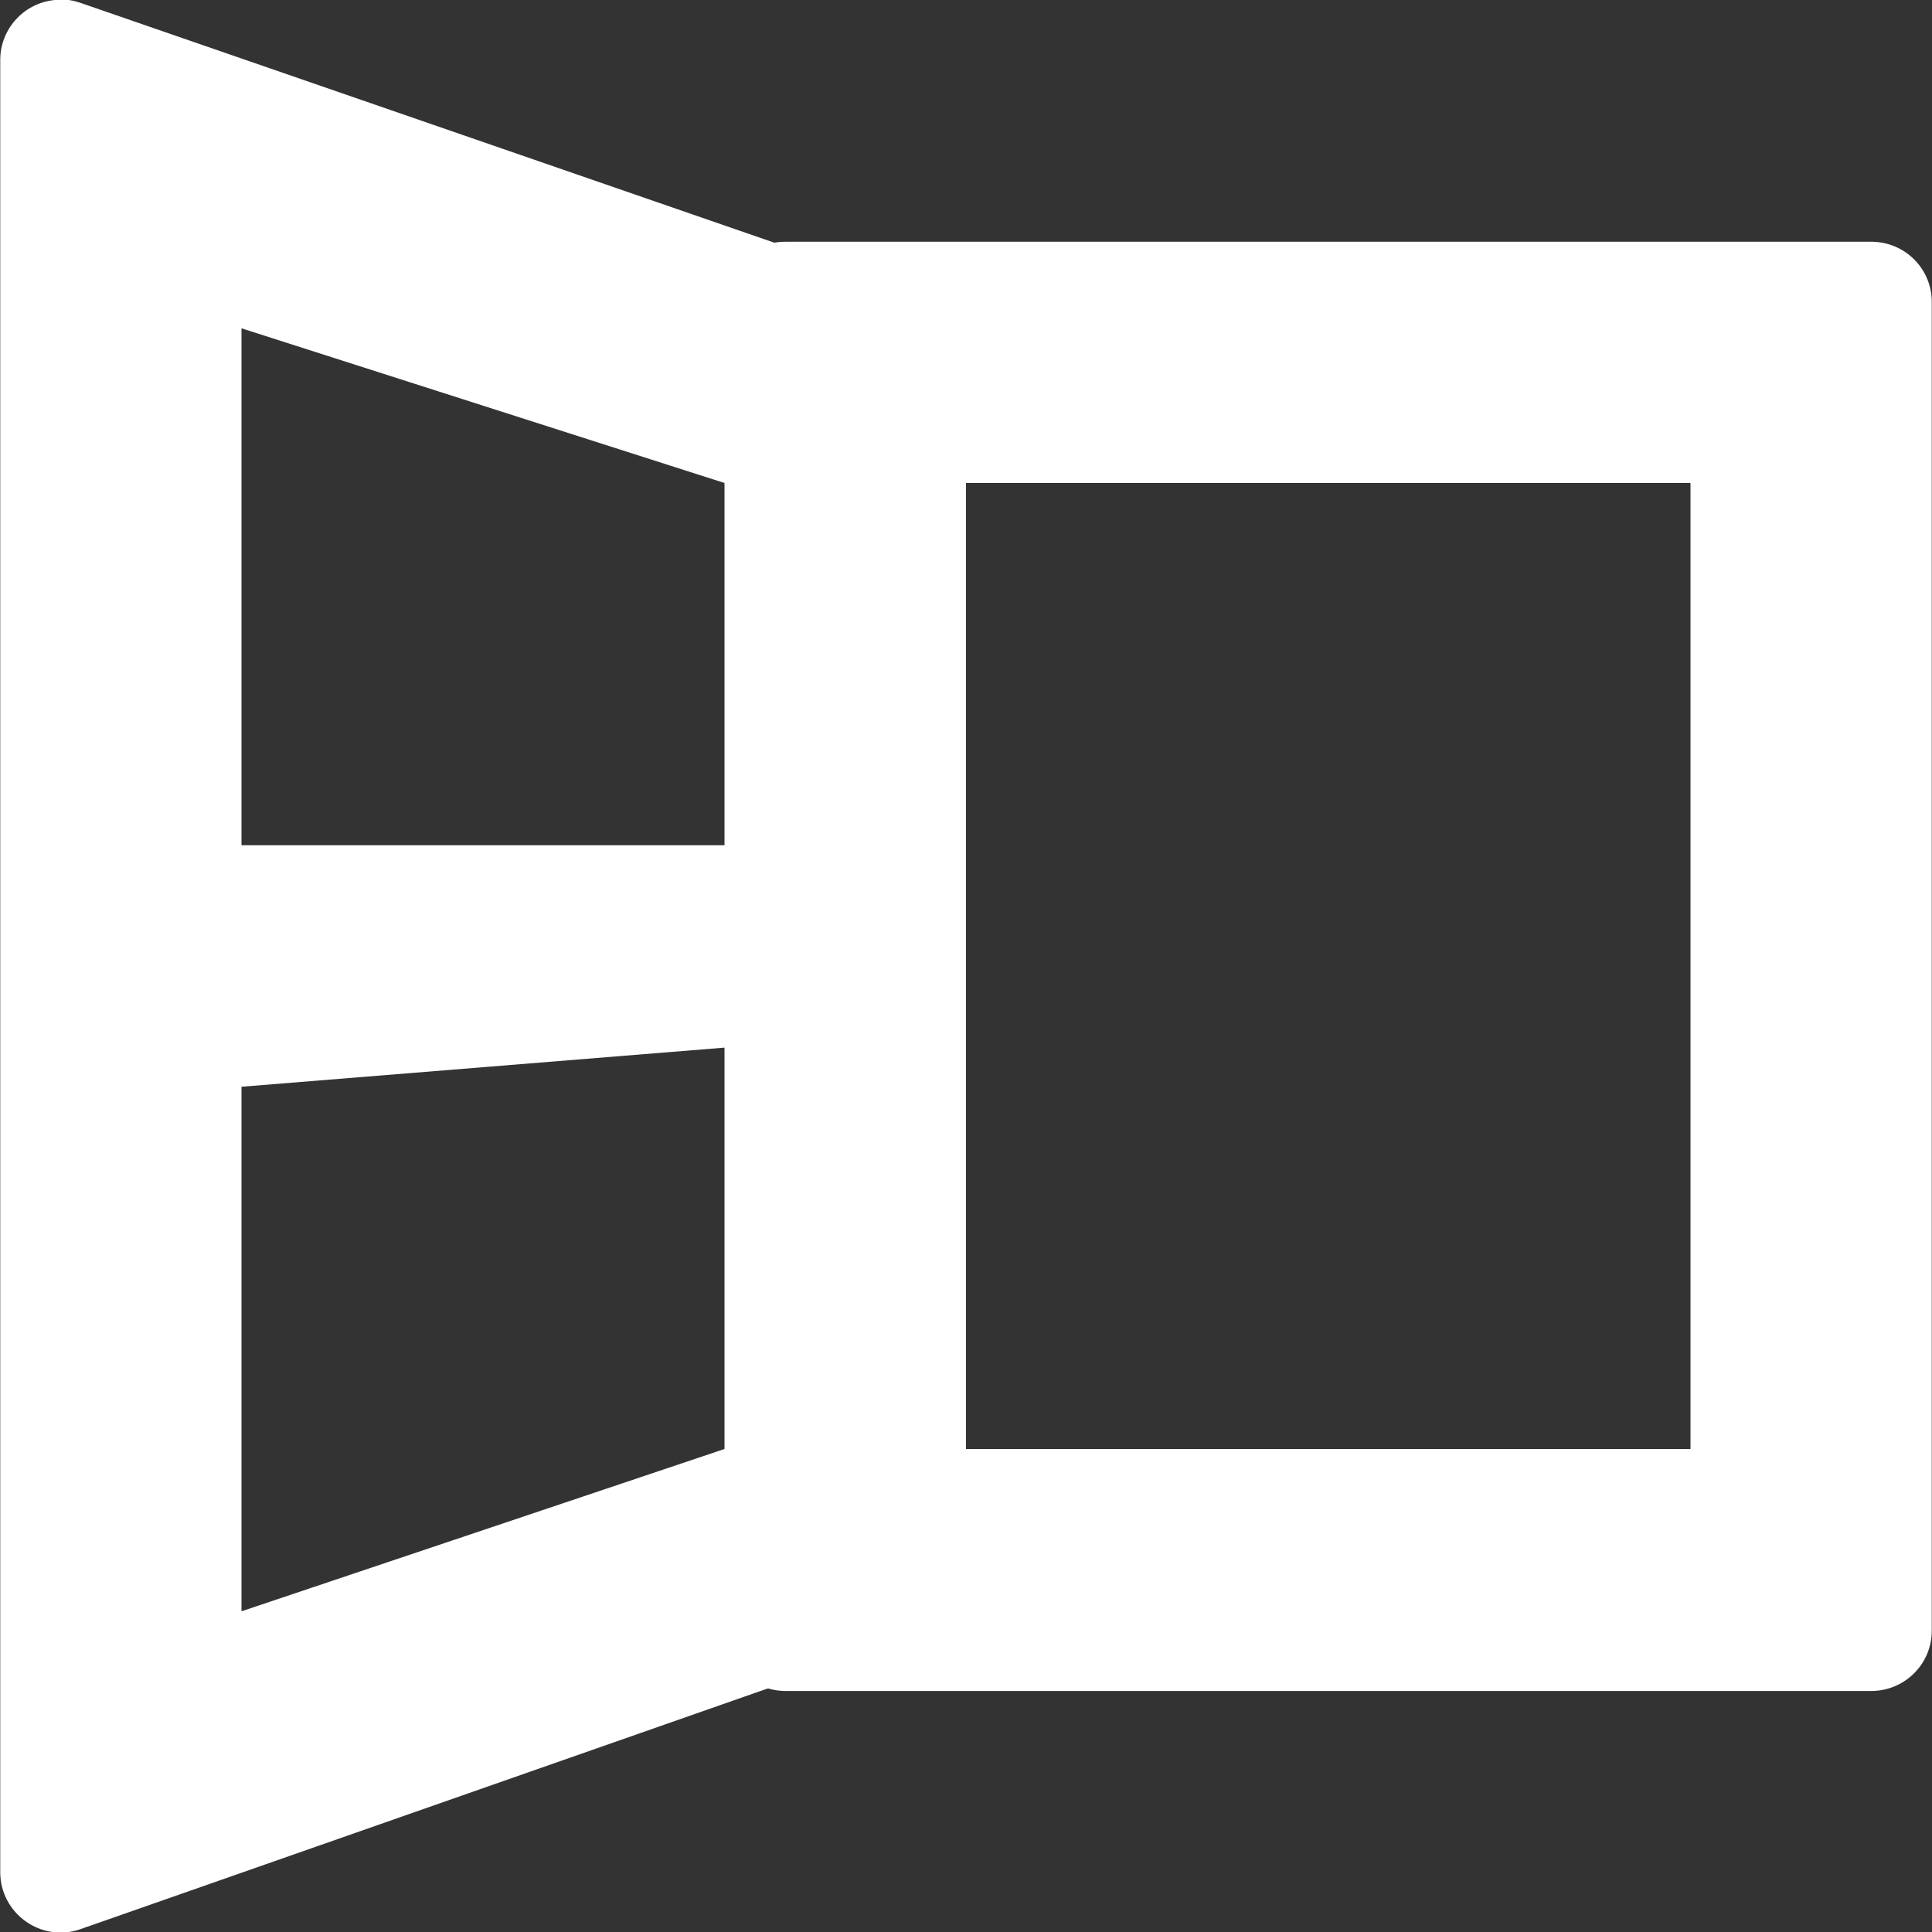 <?xml version="1.0" encoding="UTF-8"?>
<svg xmlns="http://www.w3.org/2000/svg" xmlns:xlink="http://www.w3.org/1999/xlink" width="32" height="32" viewBox="0 0 32 32" version="1.1">
<rect x="0" y="0" width="32" height="32" fill="#333333" stroke="none"/>
<g id="surface1">
<path style=" stroke:none;fill-rule:nonzero;fill:rgb(100%,100%,100%);fill-opacity:1;" d="M 13.012 4.004 C 12.457 4 12.004 4.453 12.008 5.008 L 12.008 27.004 C 12.004 27.559 12.457 28.008 13.012 28.008 L 31.008 28.008 C 31.559 28 32 27.551 31.996 27.004 L 31.996 5.008 C 32 4.457 31.559 4.012 31.008 4.004 Z M 16 8 L 28 8 L 28 24 L 16 24 Z M 16 8 "/>
<path style=" stroke:none;fill-rule:nonzero;fill:rgb(100%,100%,100%);fill-opacity:1;" d="M 0.98 -0.008 C 0.945 -0.008 0.91 -0.004 0.875 0.004 C 0.379 0.066 0.004 0.492 0.004 0.992 L 0.004 31.008 C 0.004 31.695 0.684 32.18 1.332 31.953 L 13.188 27.801 C 13.586 27.664 13.859 27.293 13.867 26.871 L 13.957 5.125 C 13.957 4.699 13.691 4.32 13.289 4.18 L 1.332 0.047 C 1.219 0.008 1.102 -0.012 0.98 -0.008 Z M 4 5.438 L 12 8 L 12 14 L 4 14 Z M 12 17.352 L 12 24 L 4 26.688 L 4 18 Z M 12 17.352 "/>
</g>
</svg>
